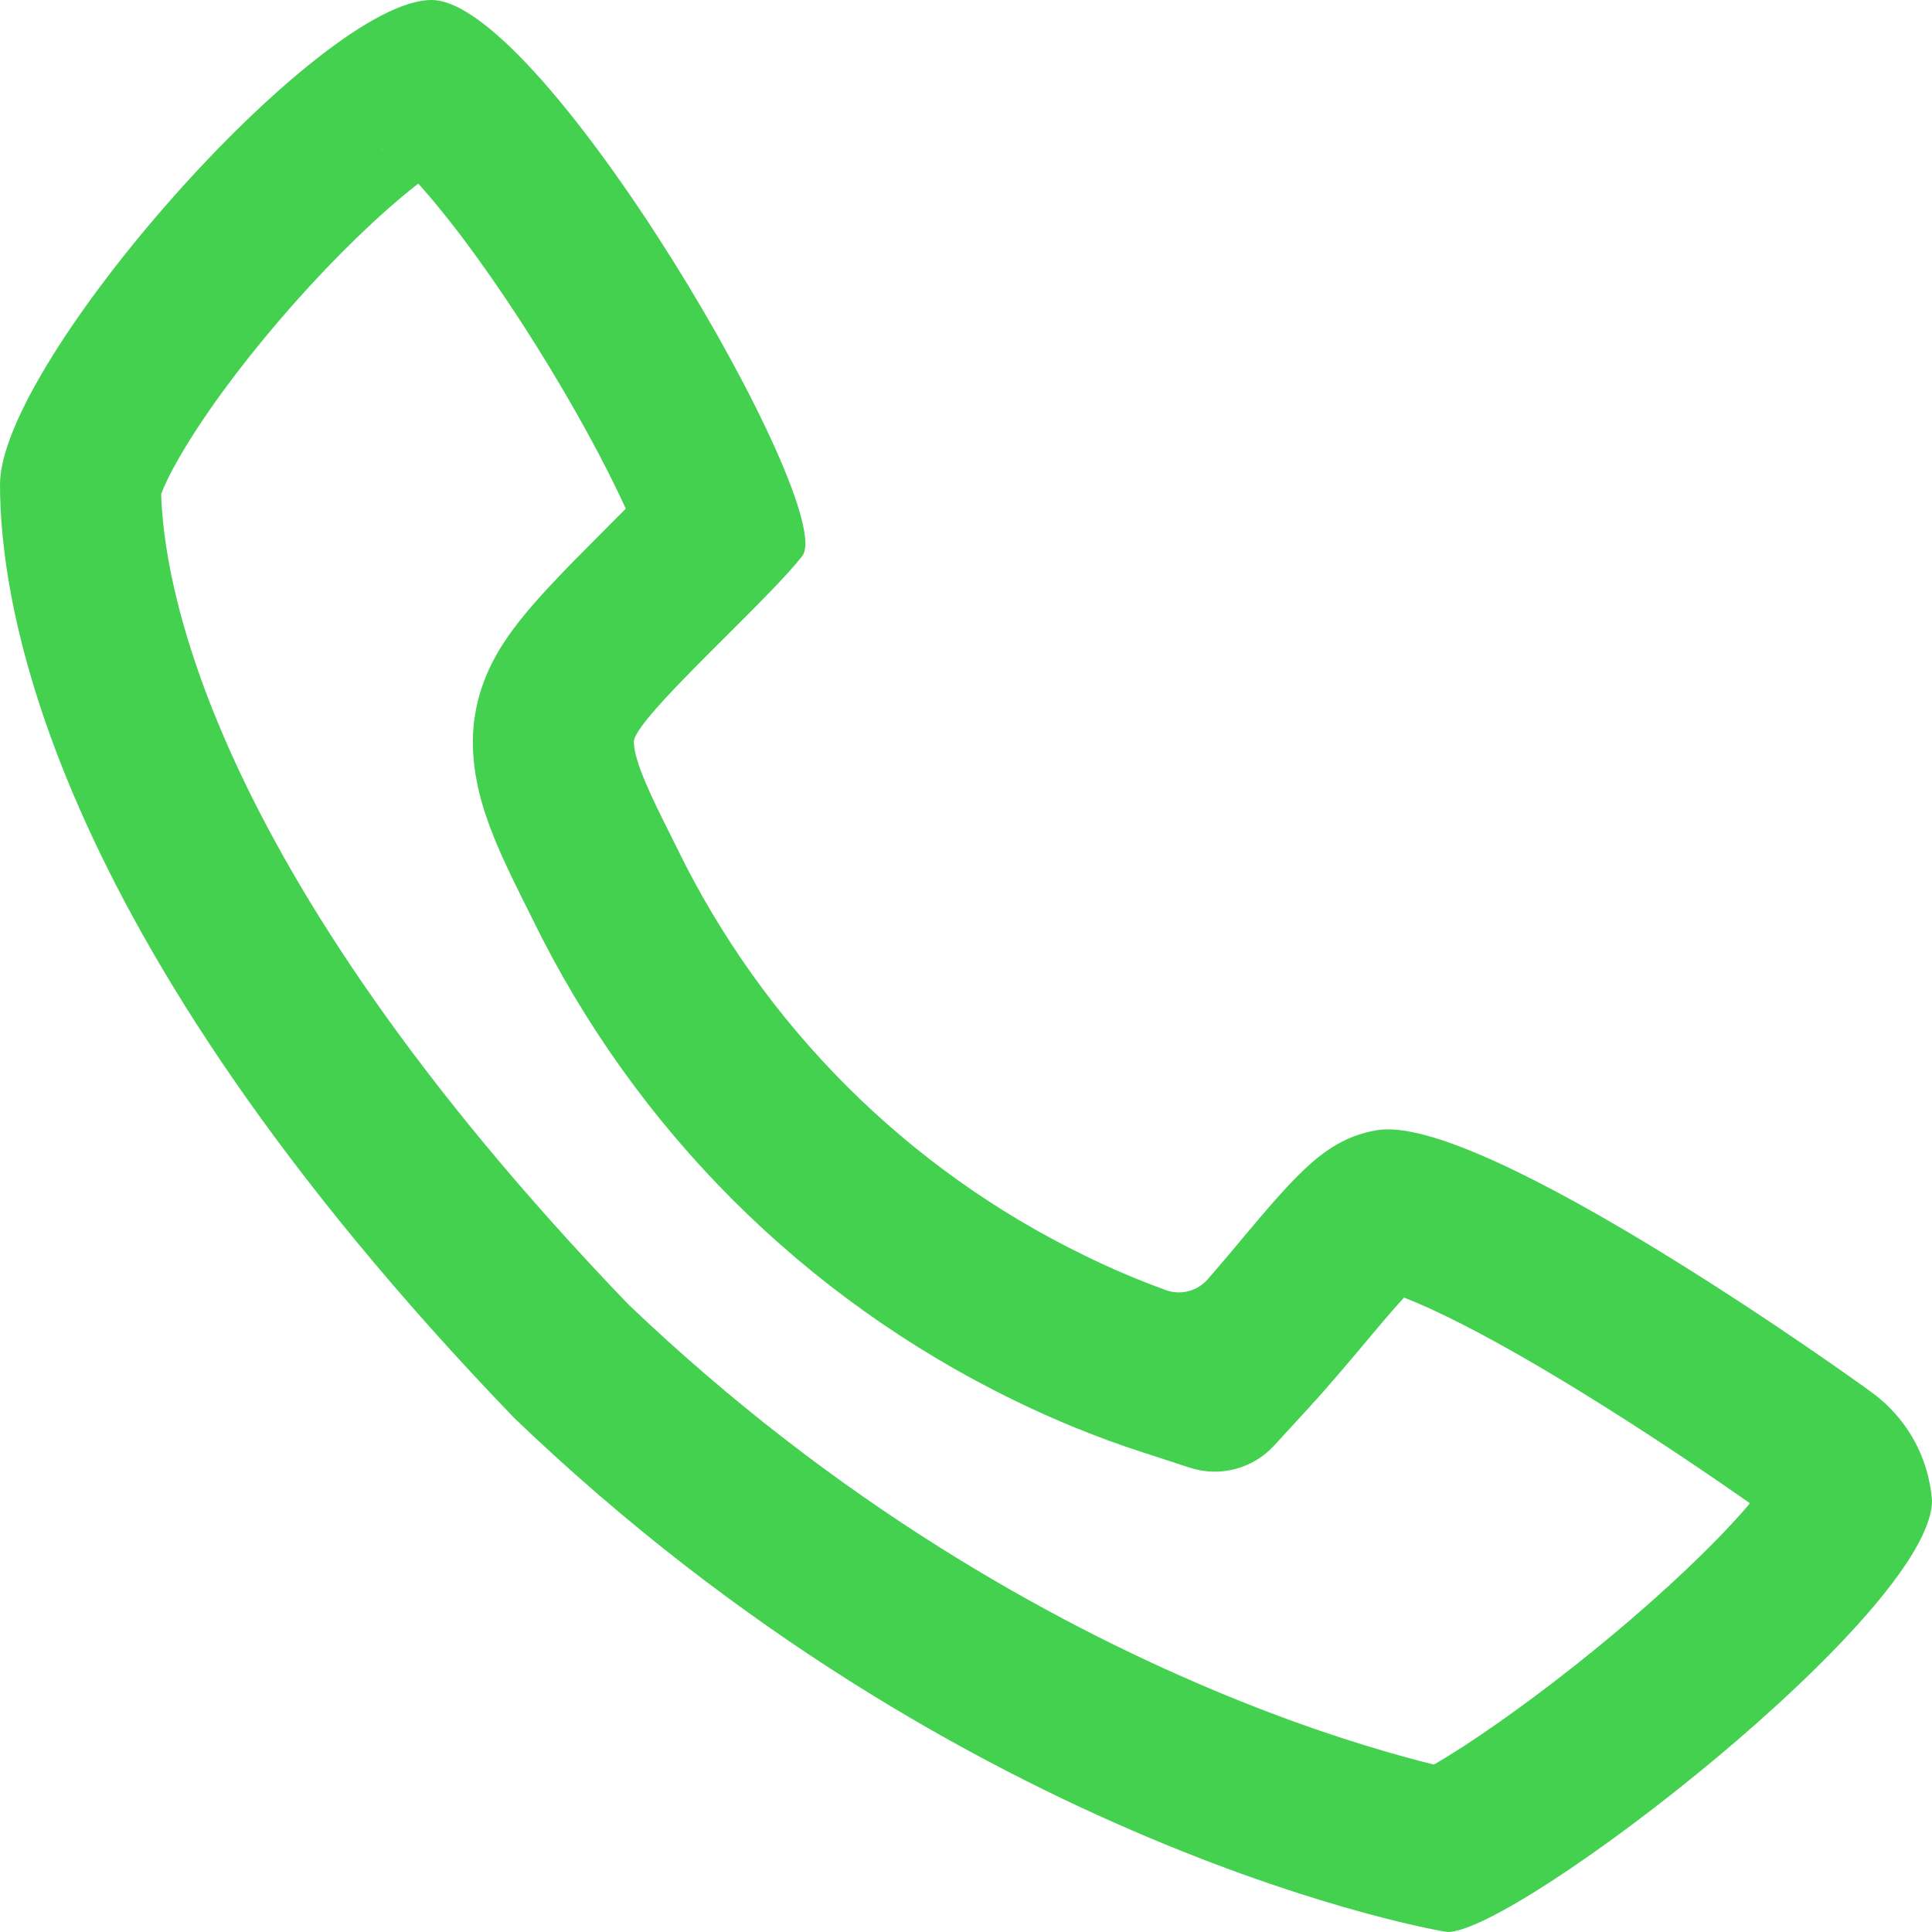 <svg width="24" height="24" viewBox="0 0 24 24" fill="none" xmlns="http://www.w3.org/2000/svg">
<path fill-rule="evenodd" clip-rule="evenodd" d="M22.083 18.199C22.083 18.199 22.08 18.208 22.07 18.225C22.077 18.208 22.083 18.199 22.083 18.199ZM21.739 18.674C21.34 18.395 20.506 17.821 19.582 17.255C18.928 16.855 18.288 16.495 17.764 16.256C17.639 16.199 17.532 16.154 17.441 16.119C17.42 16.142 17.396 16.169 17.37 16.198C17.25 16.332 17.114 16.493 16.931 16.712L16.93 16.713C16.819 16.846 16.513 17.21 16.262 17.484L15.827 17.958C15.562 18.246 15.153 18.354 14.78 18.232L14.169 18.033C13.627 17.856 13.099 17.641 12.588 17.39C9.986 16.122 7.884 14.019 6.615 11.417C6.598 11.382 6.576 11.339 6.552 11.29C6.463 11.114 6.338 10.862 6.238 10.64C6.17 10.489 6.092 10.302 6.027 10.104C5.974 9.942 5.874 9.609 5.874 9.216C5.874 8.774 6.016 8.442 6.074 8.316C6.147 8.156 6.228 8.027 6.285 7.944C6.398 7.775 6.526 7.621 6.627 7.505C6.834 7.267 7.094 7.001 7.327 6.768C7.457 6.637 7.577 6.516 7.687 6.406C7.717 6.376 7.746 6.347 7.774 6.319C7.519 5.759 7.123 5.031 6.662 4.295C6.178 3.522 5.668 2.813 5.234 2.323C5.221 2.308 5.208 2.294 5.196 2.28C5.188 2.287 5.179 2.293 5.171 2.3C4.723 2.652 4.183 3.171 3.655 3.767C3.128 4.361 2.662 4.974 2.342 5.491C2.181 5.75 2.078 5.951 2.021 6.089C2.013 6.107 2.007 6.123 2.002 6.137C2.031 7.12 2.482 10.664 7.803 16.201C10.389 18.674 13.043 20.139 15.048 20.984C16.053 21.408 16.891 21.673 17.467 21.83C17.596 21.866 17.712 21.895 17.813 21.92C17.92 21.858 18.049 21.779 18.198 21.682C18.726 21.338 19.387 20.848 20.035 20.307C20.688 19.761 21.273 19.209 21.676 18.748C21.698 18.723 21.719 18.698 21.739 18.674ZM6.39 17.617C0.5 11.5 0 7.4 0 6.017C0 4.5 3.97 0 5.36 0C6.75 0 10.428 6.321 9.964 6.91C9.778 7.147 9.406 7.518 9.026 7.897C8.458 8.463 7.874 9.046 7.874 9.216C7.874 9.463 8.12 9.955 8.323 10.36C8.354 10.421 8.383 10.48 8.411 10.537C9.484 12.74 11.264 14.521 13.468 15.594C13.799 15.757 14.138 15.901 14.485 16.027C14.669 16.093 14.874 16.039 15.003 15.891C15.162 15.709 15.317 15.524 15.396 15.43L15.399 15.425C16.113 14.576 16.47 14.152 17.093 14.042C18.4 13.795 23.162 17.228 23.228 17.28C23.449 17.435 23.633 17.638 23.767 17.873C23.9 18.108 23.98 18.37 24 18.64C24 20.03 18.851 24 17.983 24C17.933 24 12 23 6.39 17.617ZM5.71 1.944C5.71 1.944 5.703 1.948 5.69 1.952C5.704 1.946 5.71 1.944 5.71 1.944ZM4.767 1.866C4.745 1.854 4.733 1.844 4.733 1.844C4.733 1.844 4.744 1.849 4.767 1.866ZM17.149 16.024C17.135 16.022 17.128 16.02 17.128 16.02C17.128 16.02 17.134 16.021 17.149 16.024Z" fill="#43D14F"/>
</svg>
